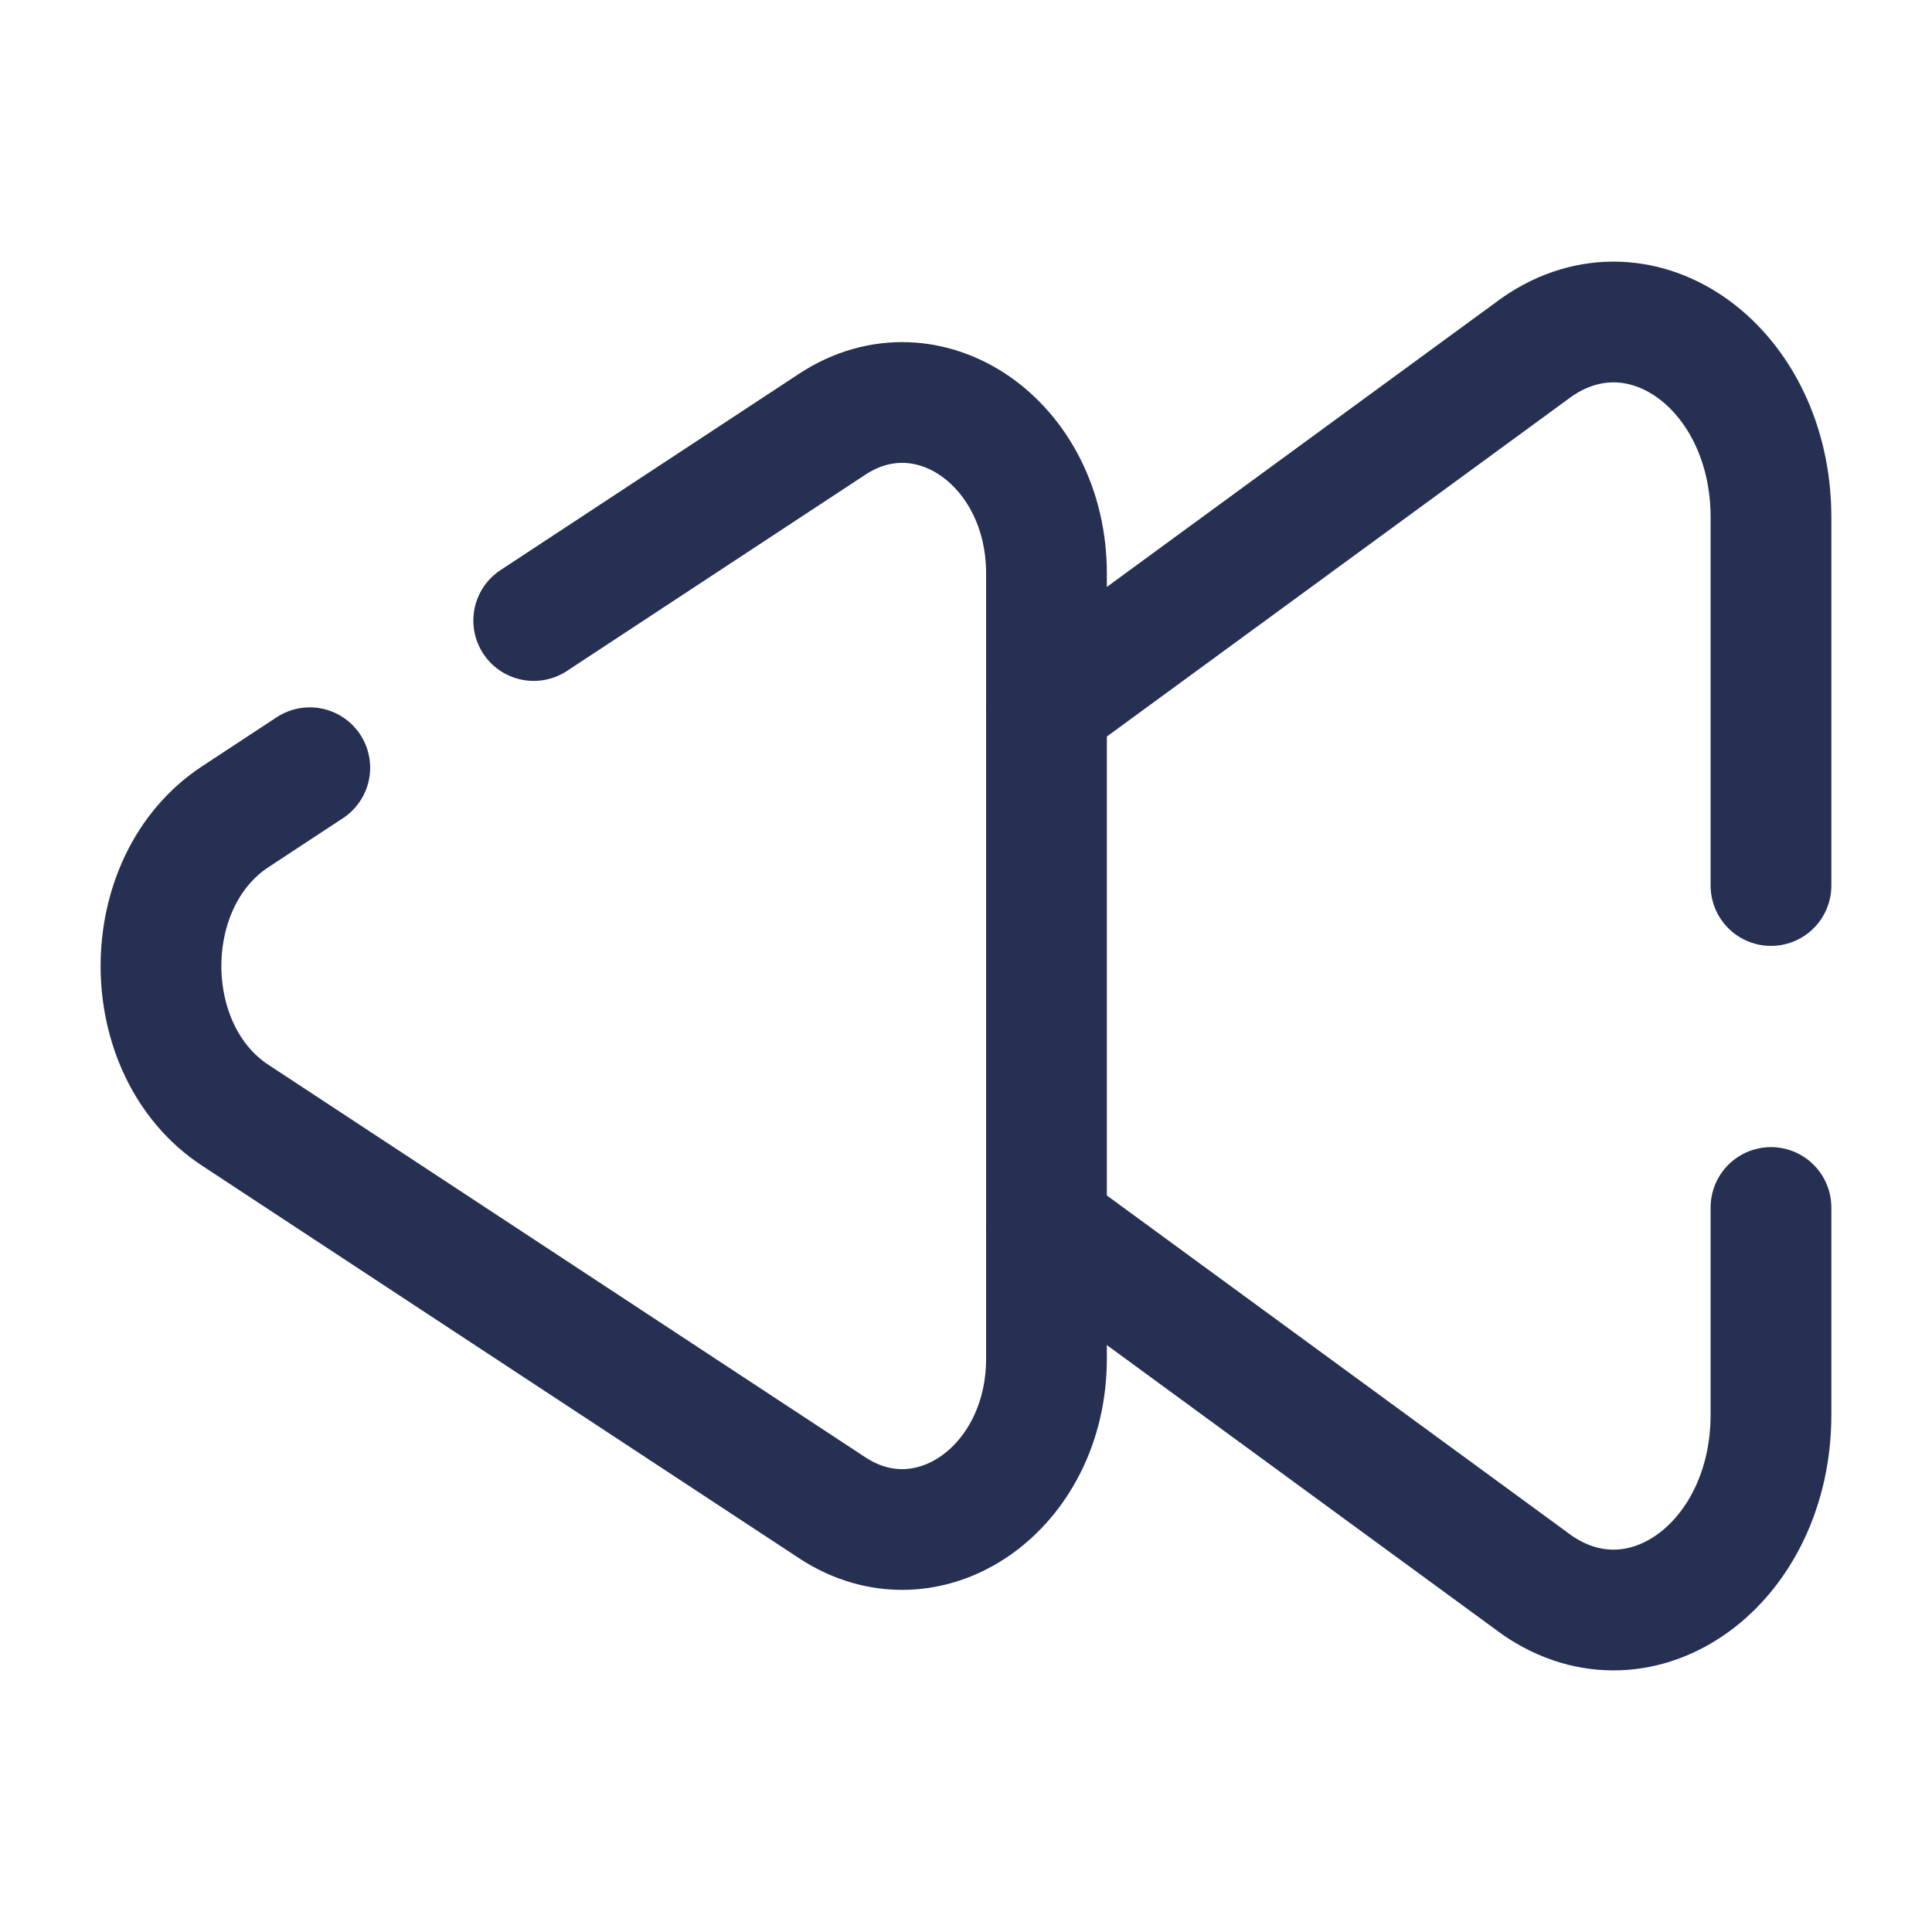 <svg width="32" height="32" viewBox="0 0 32 32" fill="none" xmlns="http://www.w3.org/2000/svg">
<path d="M17.334 20.309L25.462 26.256C27.199 27.452 29.333 25.895 29.333 23.432V20M17.334 11.691L25.462 5.745C27.199 4.548 29.333 6.105 29.333 8.568V14.667" stroke="#253053" stroke-width="2" stroke-linecap="round"/>
<path d="M8.84 10.278L13.785 7.026C15.377 5.98 17.333 7.342 17.333 9.497V22.503C17.333 24.658 15.377 26.02 13.785 24.974L3.895 18.471C2.257 17.394 2.257 14.606 3.895 13.529L5.131 12.716" stroke="#253053" stroke-width="2" stroke-linecap="round"/>
</svg>
